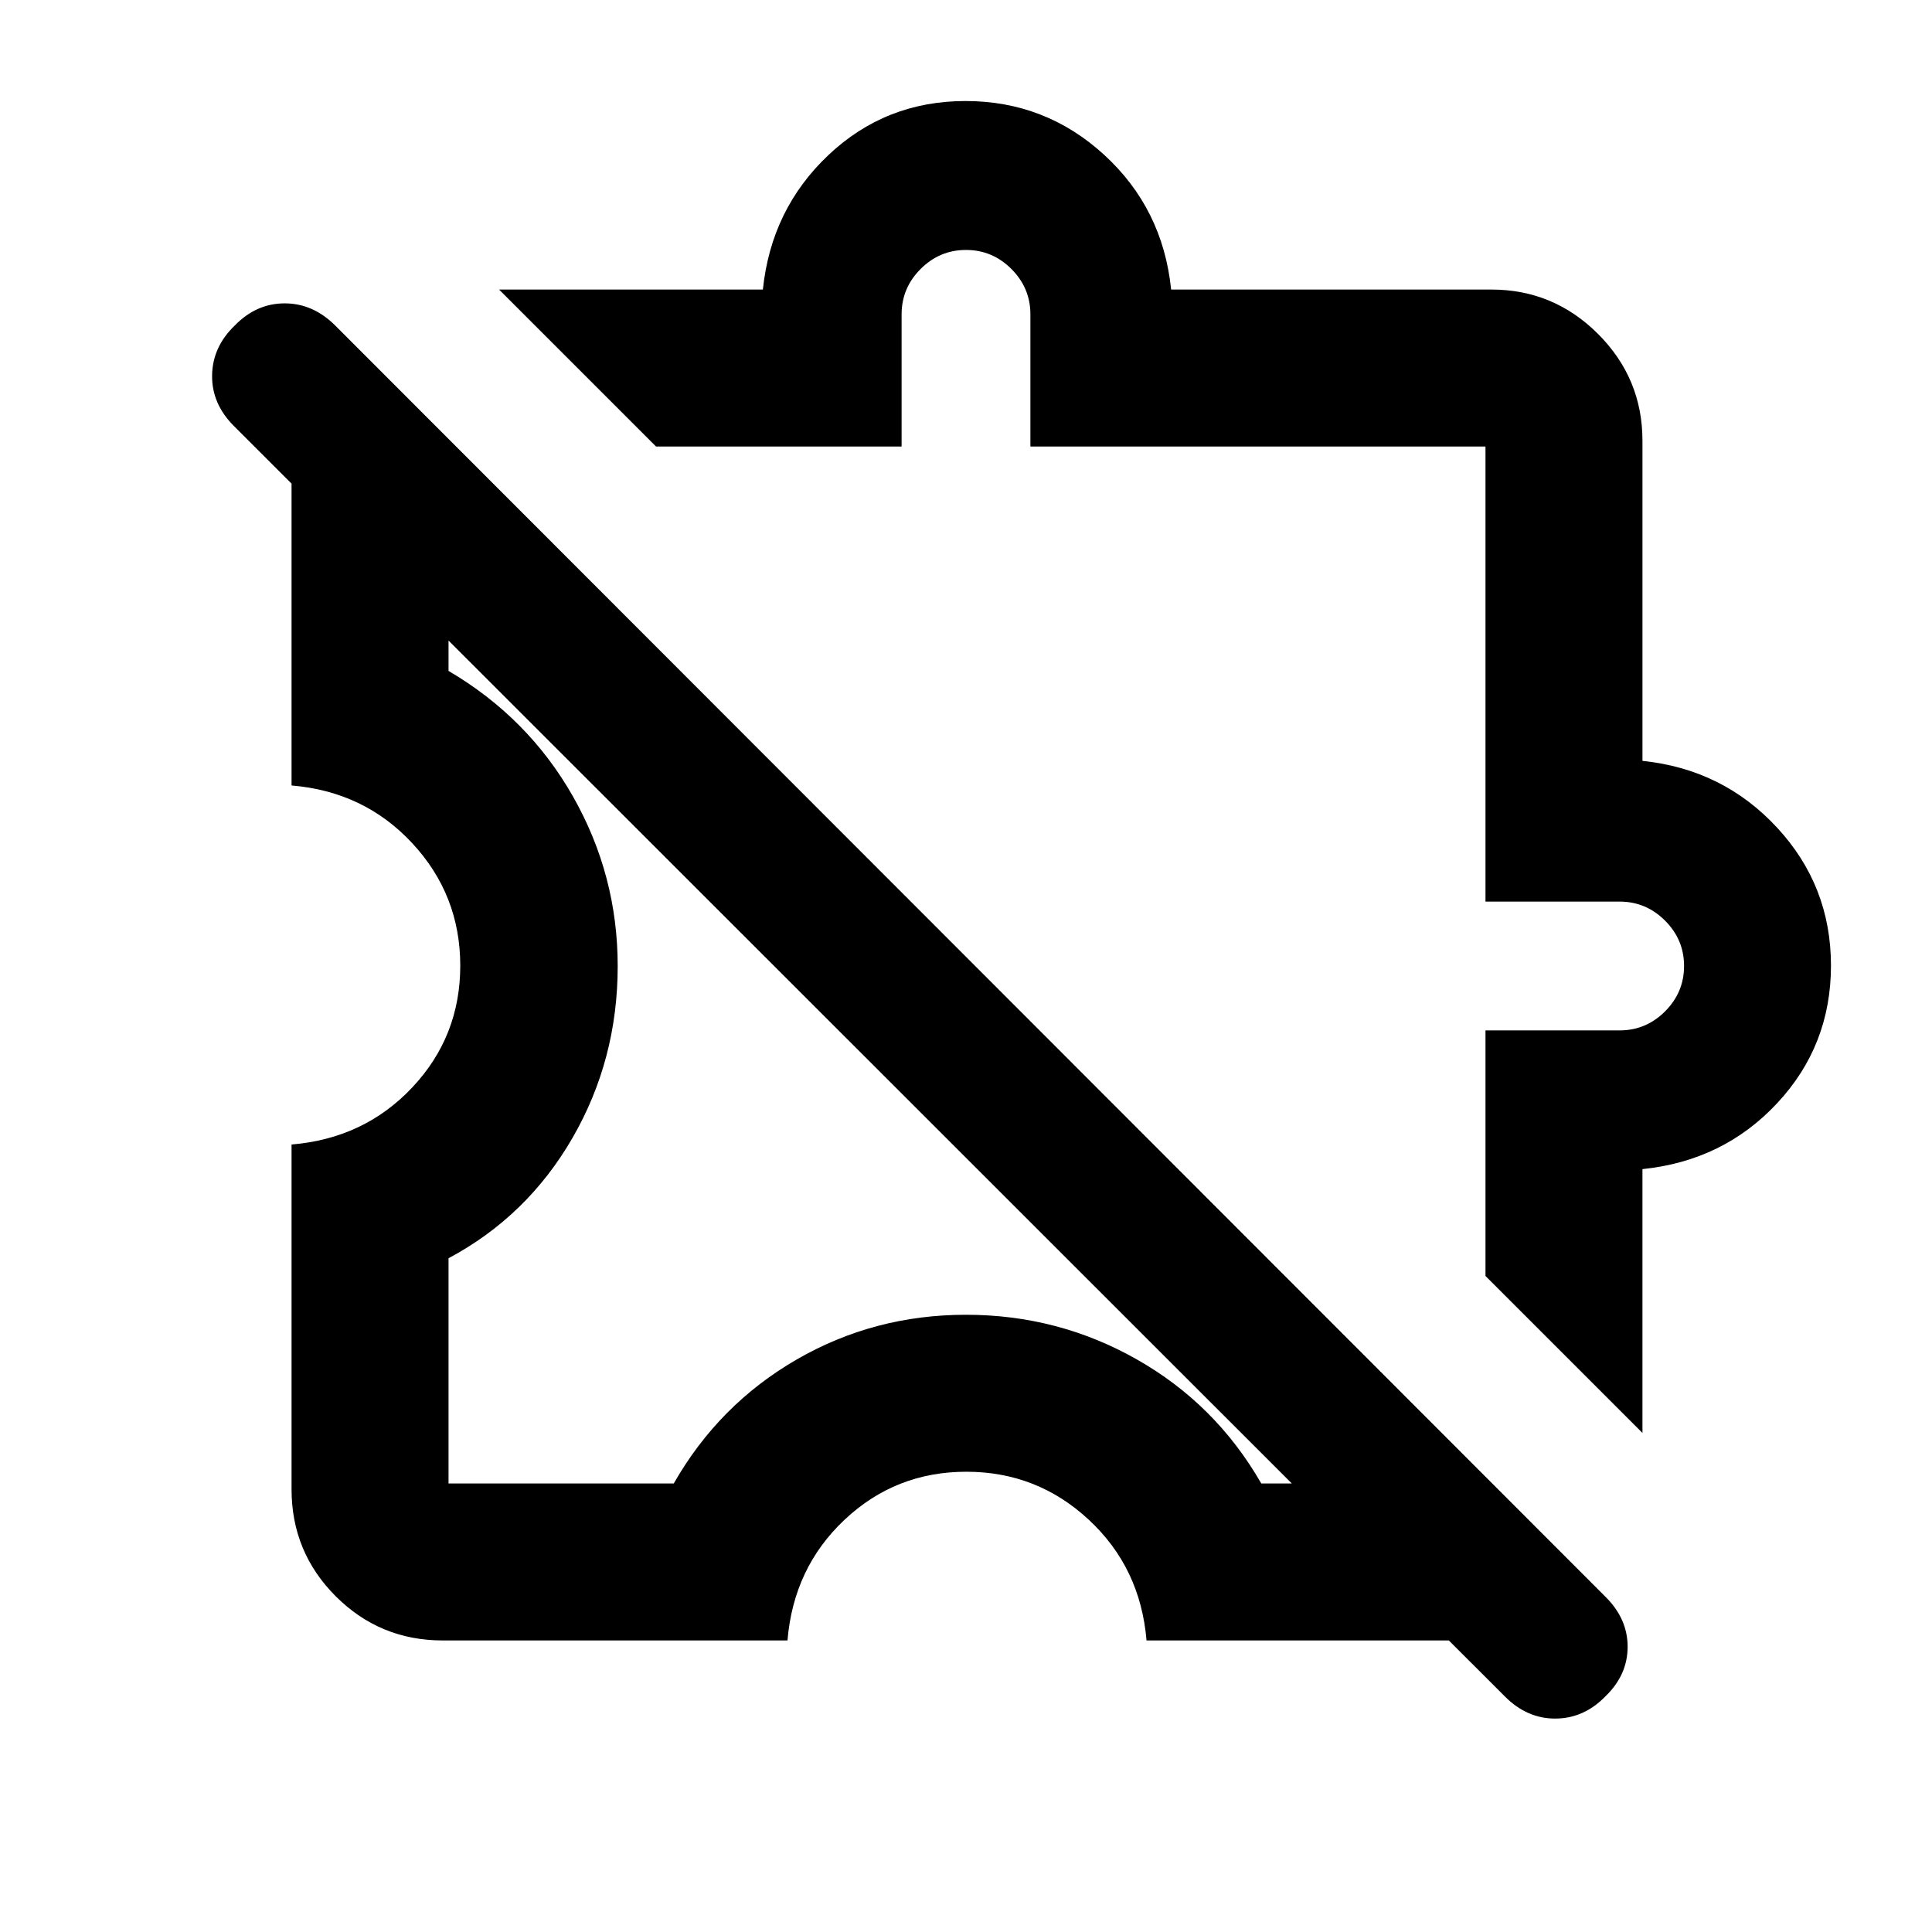 <svg xmlns="http://www.w3.org/2000/svg" height="20" viewBox="0 -960 960 960" width="20"><path d="M220-144.87q-31.22 0-53.18-21.95-21.95-21.96-21.95-53.18v-171.3q36.11-3 59.97-28.35 23.86-25.34 23.86-60.52 0-35.18-23.86-60.85-23.86-25.68-59.97-28.68V-741q0-15.35 5.85-28.78 5.85-13.43 16.54-23.96l55.61 55.61v111.5q39.63 23.28 61.85 62.4 22.21 39.12 22.21 84.29 0 46.45-22.46 85.36-22.47 38.91-61.6 59.8v111.91h111.91q22.37-39.15 60.89-61.49Q434.2-306.7 480-306.7t84.95 22.22q39.14 22.22 61.77 61.61h111.41l55.61 55.61q-10.34 10.71-23.97 16.55-13.62 5.84-28.77 5.84H569.7q-3-36.11-28.68-59.97-25.67-23.86-60.85-23.86t-60.52 23.86q-25.35 23.86-28.35 59.97H220Zm596.13-103.11-78-78V-448h66.67q13.1 0 22.55-9.45 9.45-9.45 9.45-22.55 0-13.1-9.45-22.55Q817.9-512 804.8-512h-66.67v-226.13H512v-65.67q0-13.1-9.45-22.55-9.45-9.45-22.55-9.45-13.1 0-22.55 9.45Q448-816.9 448-803.8v65.67H325.98l-78-78h131.09q4.13-39.94 32.55-66.8 28.43-26.87 68.13-26.87 39.71 0 68.88 26.71 29.17 26.7 33.3 66.96H741q30.99 0 53.06 22.07 22.07 22.07 22.07 53.06v159.07q39.94 4.13 66.8 33.07 26.87 28.95 26.87 68.66 0 39.7-26.71 68.35-26.7 28.65-66.96 32.78v131.09Zm-68.32 130.99L116.23-748.31q-11.06-11.09-10.84-25.21.21-14.12 11.29-24.76 10.67-10.98 24.78-10.98 14.11 0 25.16 11.06L797.7-166.62q11.06 10.92 11.06 24.88 0 13.97-10.98 24.59-10.64 10.98-24.78 11.1-14.13.12-25.19-10.94ZM532.3-532.3Zm-71.8 71.8Z"/></svg>